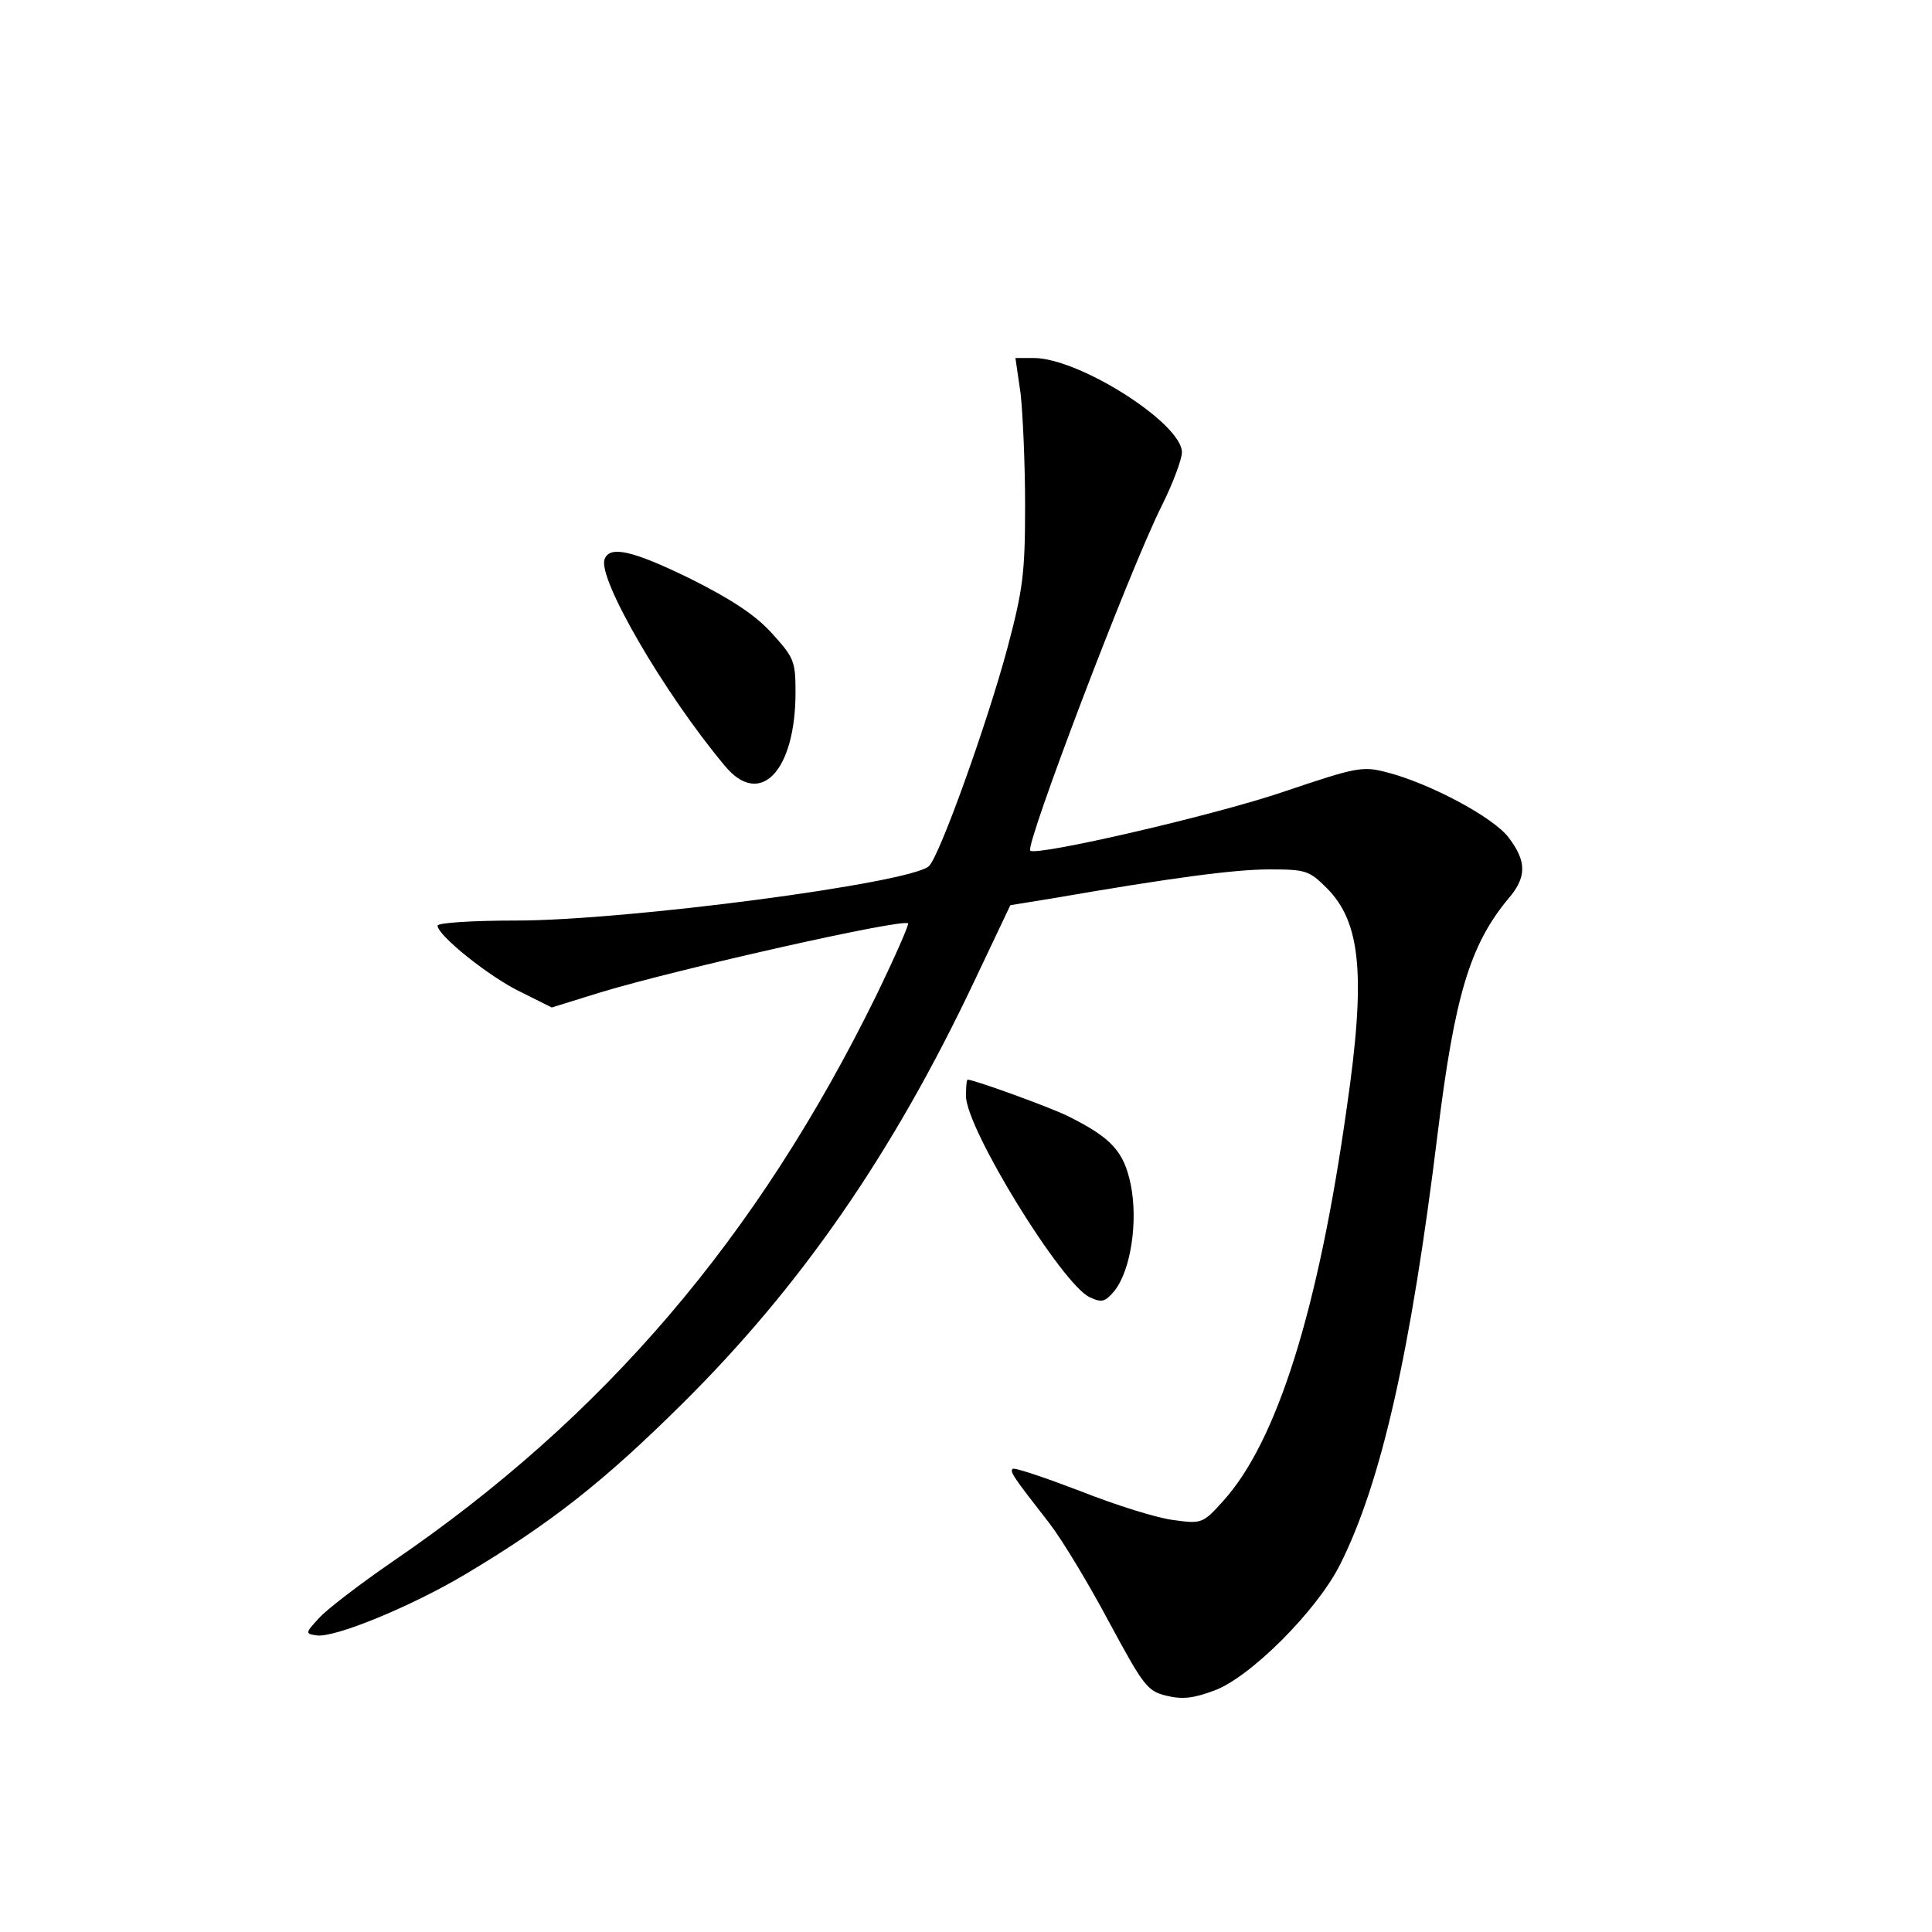 <?xml version="1.0" standalone="no"?>
<!DOCTYPE svg PUBLIC "-//W3C//DTD SVG 20010904//EN"
 "http://www.w3.org/TR/2001/REC-SVG-20010904/DTD/svg10.dtd">
<svg version="1.0" xmlns="http://www.w3.org/2000/svg"
 width="340pt" height="340pt" viewBox="0 0 340 340"
 preserveAspectRatio="xMidYMid meet">
<g transform="translate(0,340) scale(0.1,-0.1)"
fill="#000000" stroke="none">
<path d="M1796 2708 c4 -35 8 -124 8 -198 0 -120 -4 -148 -31 -250 -36 -134
-119 -365 -138 -384 -30 -30 -532 -96 -727 -96 -77 0 -138 -4 -138 -9 0 -17
92 -91 147 -117 l54 -27 87 27 c136 41 531 130 540 121 2 -2 -23 -59 -56 -127
-209 -426 -479 -742 -851 -996 -58 -40 -117 -85 -130 -100 -24 -26 -24 -27 -4
-30 31 -5 167 51 261 107 151 90 245 164 383 301 208 206 370 440 513 742 l64
135 74 12 c208 36 320 51 382 51 64 0 70 -2 101 -33 60 -60 69 -154 35 -387
-50 -356 -123 -587 -217 -691 -36 -40 -38 -41 -88 -34 -27 3 -101 26 -164 51
-63 24 -116 42 -119 39 -5 -5 1 -14 65 -96 23 -30 70 -108 105 -174 60 -111
67 -121 100 -129 28 -7 48 -5 85 9 63 23 180 140 221 221 73 145 125 376 172
759 30 243 57 332 124 413 33 38 33 66 1 108 -27 36 -140 96 -215 115 -42 11
-53 9 -180 -34 -123 -42 -436 -114 -447 -104 -9 10 176 497 232 608 19 38 35
81 35 93 0 51 -181 166 -261 166 l-32 0 9 -62z"/>
<path d="M1064 2416 c-13 -33 104 -235 211 -363 62 -76 125 -11 125 129 0 55
-3 61 -42 104 -29 32 -72 60 -142 95 -104 51 -143 59 -152 35z"/>
<path d="M1700 1471 c0 -57 169 -332 218 -354 21 -10 27 -8 43 11 29 36 42
122 29 187 -12 58 -33 82 -109 120 -29 15 -167 65 -178 65 -2 0 -3 -13 -3 -29z"/>
</g>
</svg>

